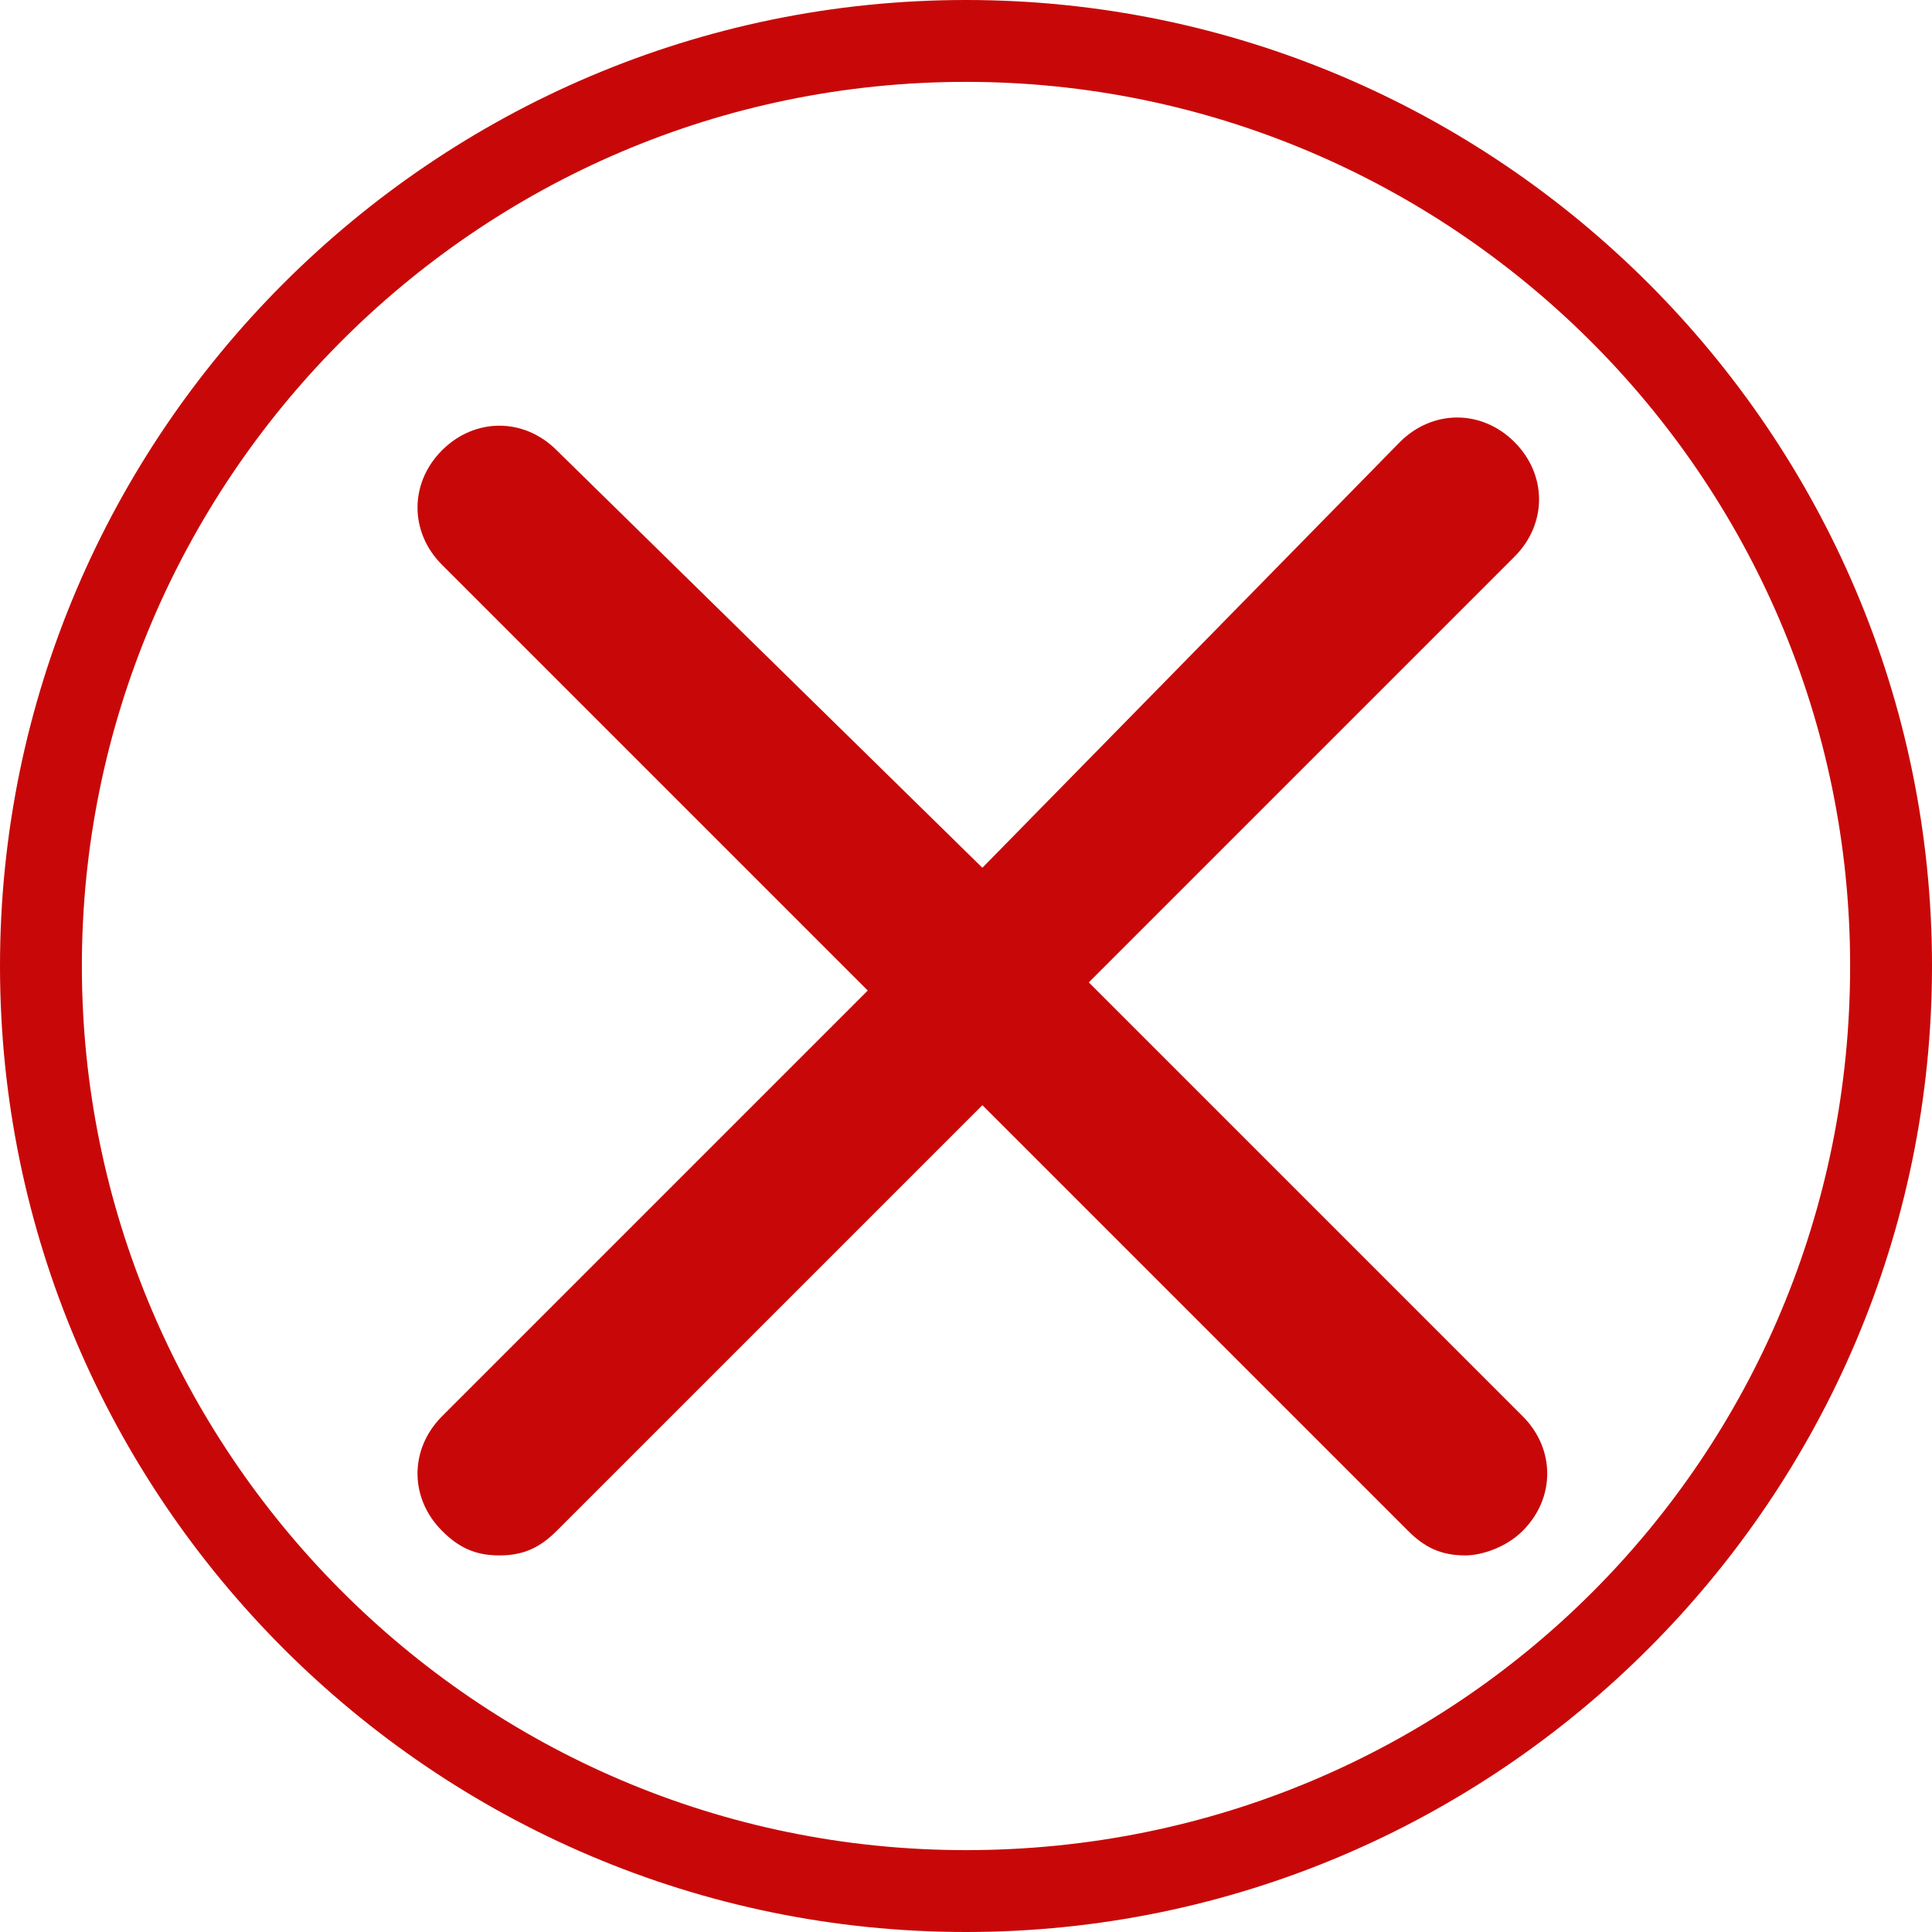 <?xml version="1.0" encoding="utf-8"?>
<!-- Generator: Adobe Illustrator 19.1.0, SVG Export Plug-In . SVG Version: 6.00 Build 0)  -->
<svg version="1.1" id="OBJECTS" xmlns="http://www.w3.org/2000/svg" xmlns:xlink="http://www.w3.org/1999/xlink" x="0px" y="0px"
	 viewBox="0 0 23.6 23.6" style="enable-background:new 0 0 23.6 23.6;" xml:space="preserve">
<style type="text/css">
	.st0{fill:#C80808;}
</style>
<g>
	<g>
		<path class="st0" d="M11.8,1c5.9,0,10.8,4.8,10.8,10.8s-4.8,10.8-10.8,10.8S1,17.7,1,11.8S5.8,1,11.8,1 M11.8,0
			C5.3,0,0,5.3,0,11.8s5.3,11.8,11.8,11.8s11.8-5.3,11.8-11.8S18.3,0,11.8,0L11.8,0z"/>
	</g>
</g>
<path class="st0" d="M13.3,12l5.2-5.2c0.4-0.4,0.4-1,0-1.4c-0.4-0.4-1-0.4-1.4,0L12,10.6L6.8,5.5c-0.4-0.4-1-0.4-1.4,0
	c-0.4,0.4-0.4,1,0,1.4l5.2,5.2l-5.2,5.2c-0.4,0.4-0.4,1,0,1.4c0.2,0.2,0.4,0.3,0.7,0.3s0.5-0.1,0.7-0.3l5.2-5.2l5.2,5.2
	c0.2,0.2,0.4,0.3,0.7,0.3c0.2,0,0.5-0.1,0.7-0.3c0.4-0.4,0.4-1,0-1.4L13.3,12z"/>
</svg>
